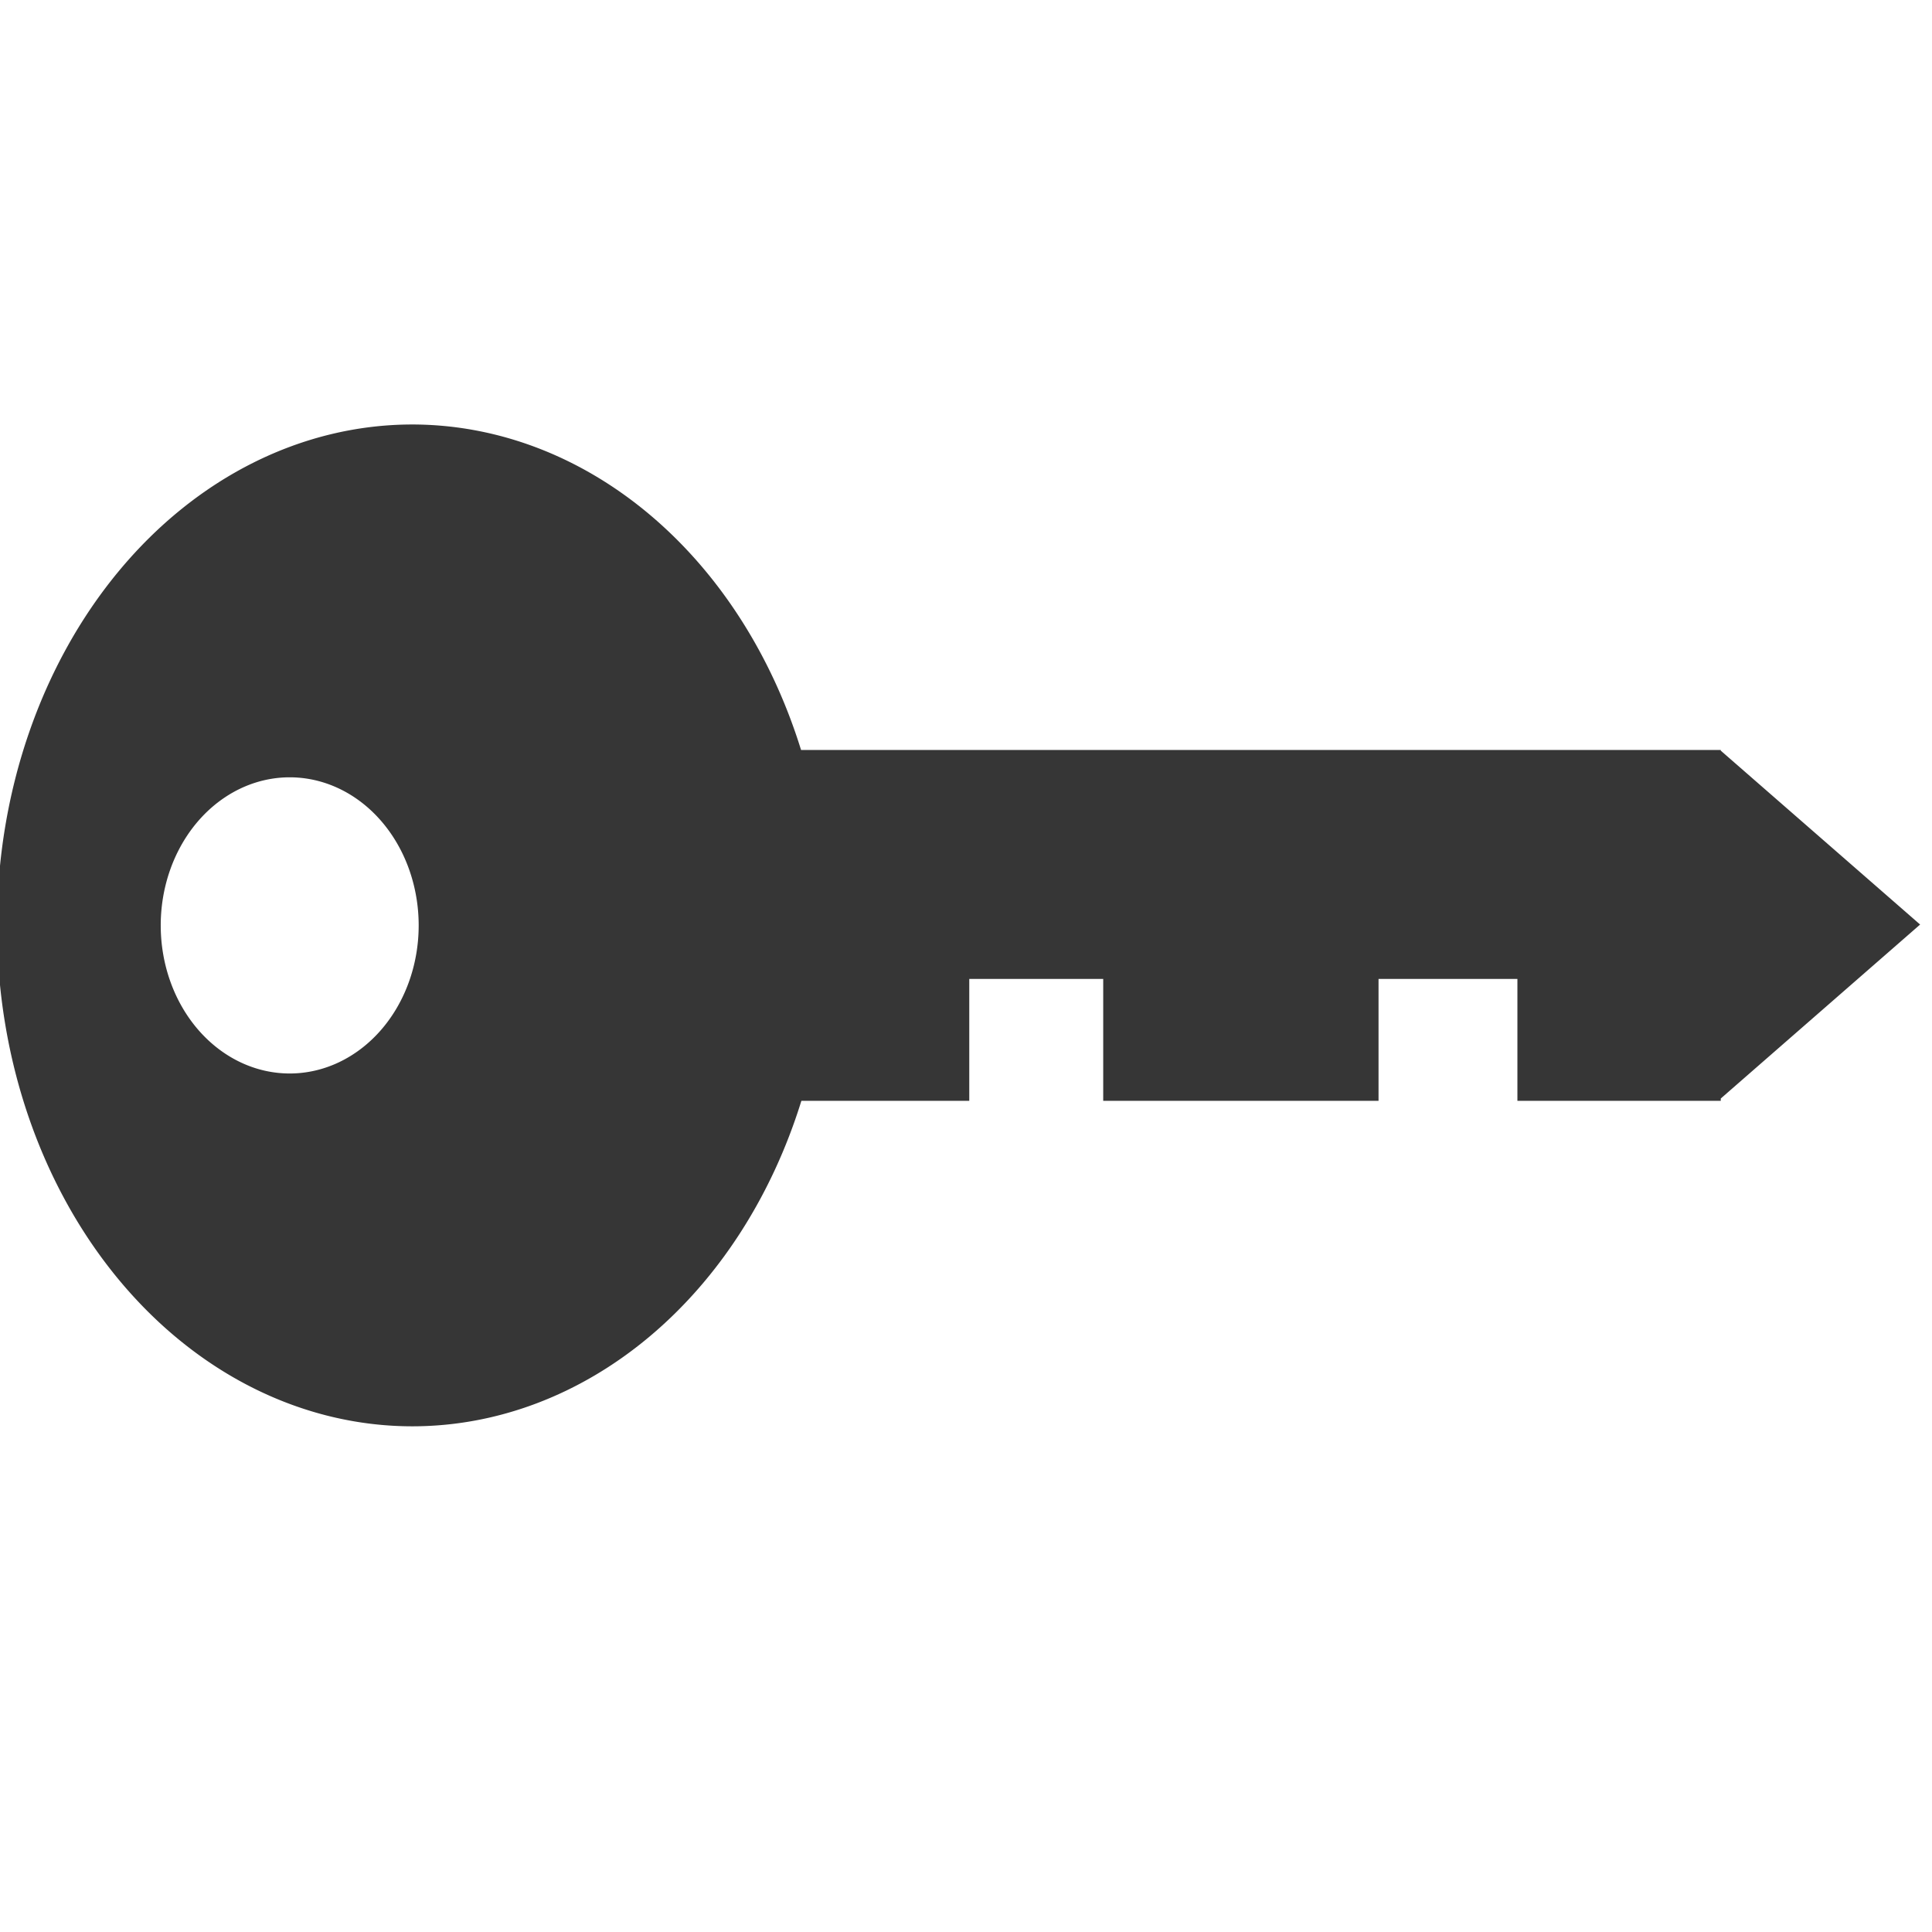 <?xml version="1.0" encoding="UTF-8" standalone="no"?>
<!-- Created with Inkscape (http://www.inkscape.org/) -->

<svg
   width="166"
   height="166"
   viewBox="0 0 43.921 43.921"
   version="1.1"
   id="svg8"
   inkscape:version="1.2.2 (b0a8486541, 2022-12-01)"
   sodipodi:docname="oauth.svg"
   inkscape:export-filename="oauth.png"
   inkscape:export-xdpi="17.84"
   inkscape:export-ydpi="17.84"
   xmlns:inkscape="http://www.inkscape.org/namespaces/inkscape"
   xmlns:sodipodi="http://sodipodi.sourceforge.net/DTD/sodipodi-0.dtd"
   xmlns="http://www.w3.org/2000/svg"
   xmlns:svg="http://www.w3.org/2000/svg"
   xmlns:rdf="http://www.w3.org/1999/02/22-rdf-syntax-ns#"
   xmlns:cc="http://creativecommons.org/ns#"
   xmlns:dc="http://purl.org/dc/elements/1.1/">
  <defs
     id="defs2" />
  <sodipodi:namedview
     id="base"
     pagecolor="#ffffff"
     bordercolor="#666666"
     borderopacity="1.0"
     inkscape:pageopacity="0.0"
     inkscape:pageshadow="2"
     inkscape:zoom="3.959798"
     inkscape:cx="-102.02541"
     inkscape:cy="28.789347"
     inkscape:document-units="mm"
     inkscape:current-layer="layer1"
     showgrid="false"
     units="px"
     fit-margin-top="0"
     fit-margin-left="0"
     fit-margin-right="0"
     fit-margin-bottom="0"
     inkscape:window-width="3765"
     inkscape:window-height="1499"
     inkscape:window-x="2560"
     inkscape:window-y="32"
     inkscape:window-maximized="1"
     inkscape:showpageshadow="2"
     inkscape:pagecheckerboard="0"
     inkscape:deskcolor="#d1d1d1" />
  <g
     inkscape:label="Layer 1"
     inkscape:groupmode="layer"
     id="layer1"
     transform="translate(-7.487,-242.111)">
    <path
       style="fill:#333333;fill-opacity:0.984;stroke:none;stroke-width:0.05;stroke-linecap:round;stroke-linejoin:round;stroke-miterlimit:4;stroke-dasharray:none;stroke-dashoffset:0;stroke-opacity:1"
       d="m 7.42,263.149 a 9.444,11.388 0 0 1 9.444,-11.388 9.444,11.388 0 0 1 8.834,7.4 h 20.908 v 0.015 l 4.532,3.953 -4.532,3.955 v 0.053 h -4.623 v -2.771 h -3.157 v 2.771 h -6.259 v -2.771 h -3.045 v 2.771 h -3.817 a 9.444,11.388 0 0 1 -8.841,7.399 9.444,11.388 0 0 1 -9.444,-11.387 z m 3.721,0 a 2.932,3.366 0 0 0 2.932,3.366 2.932,3.366 0 0 0 2.932,-3.366 2.932,3.366 0 0 0 -2.932,-3.367 2.932,3.366 0 0 0 -2.932,3.367 z"
       id="path817"
       inkscape:connector-curvature="0" />
  </g>
</svg>
